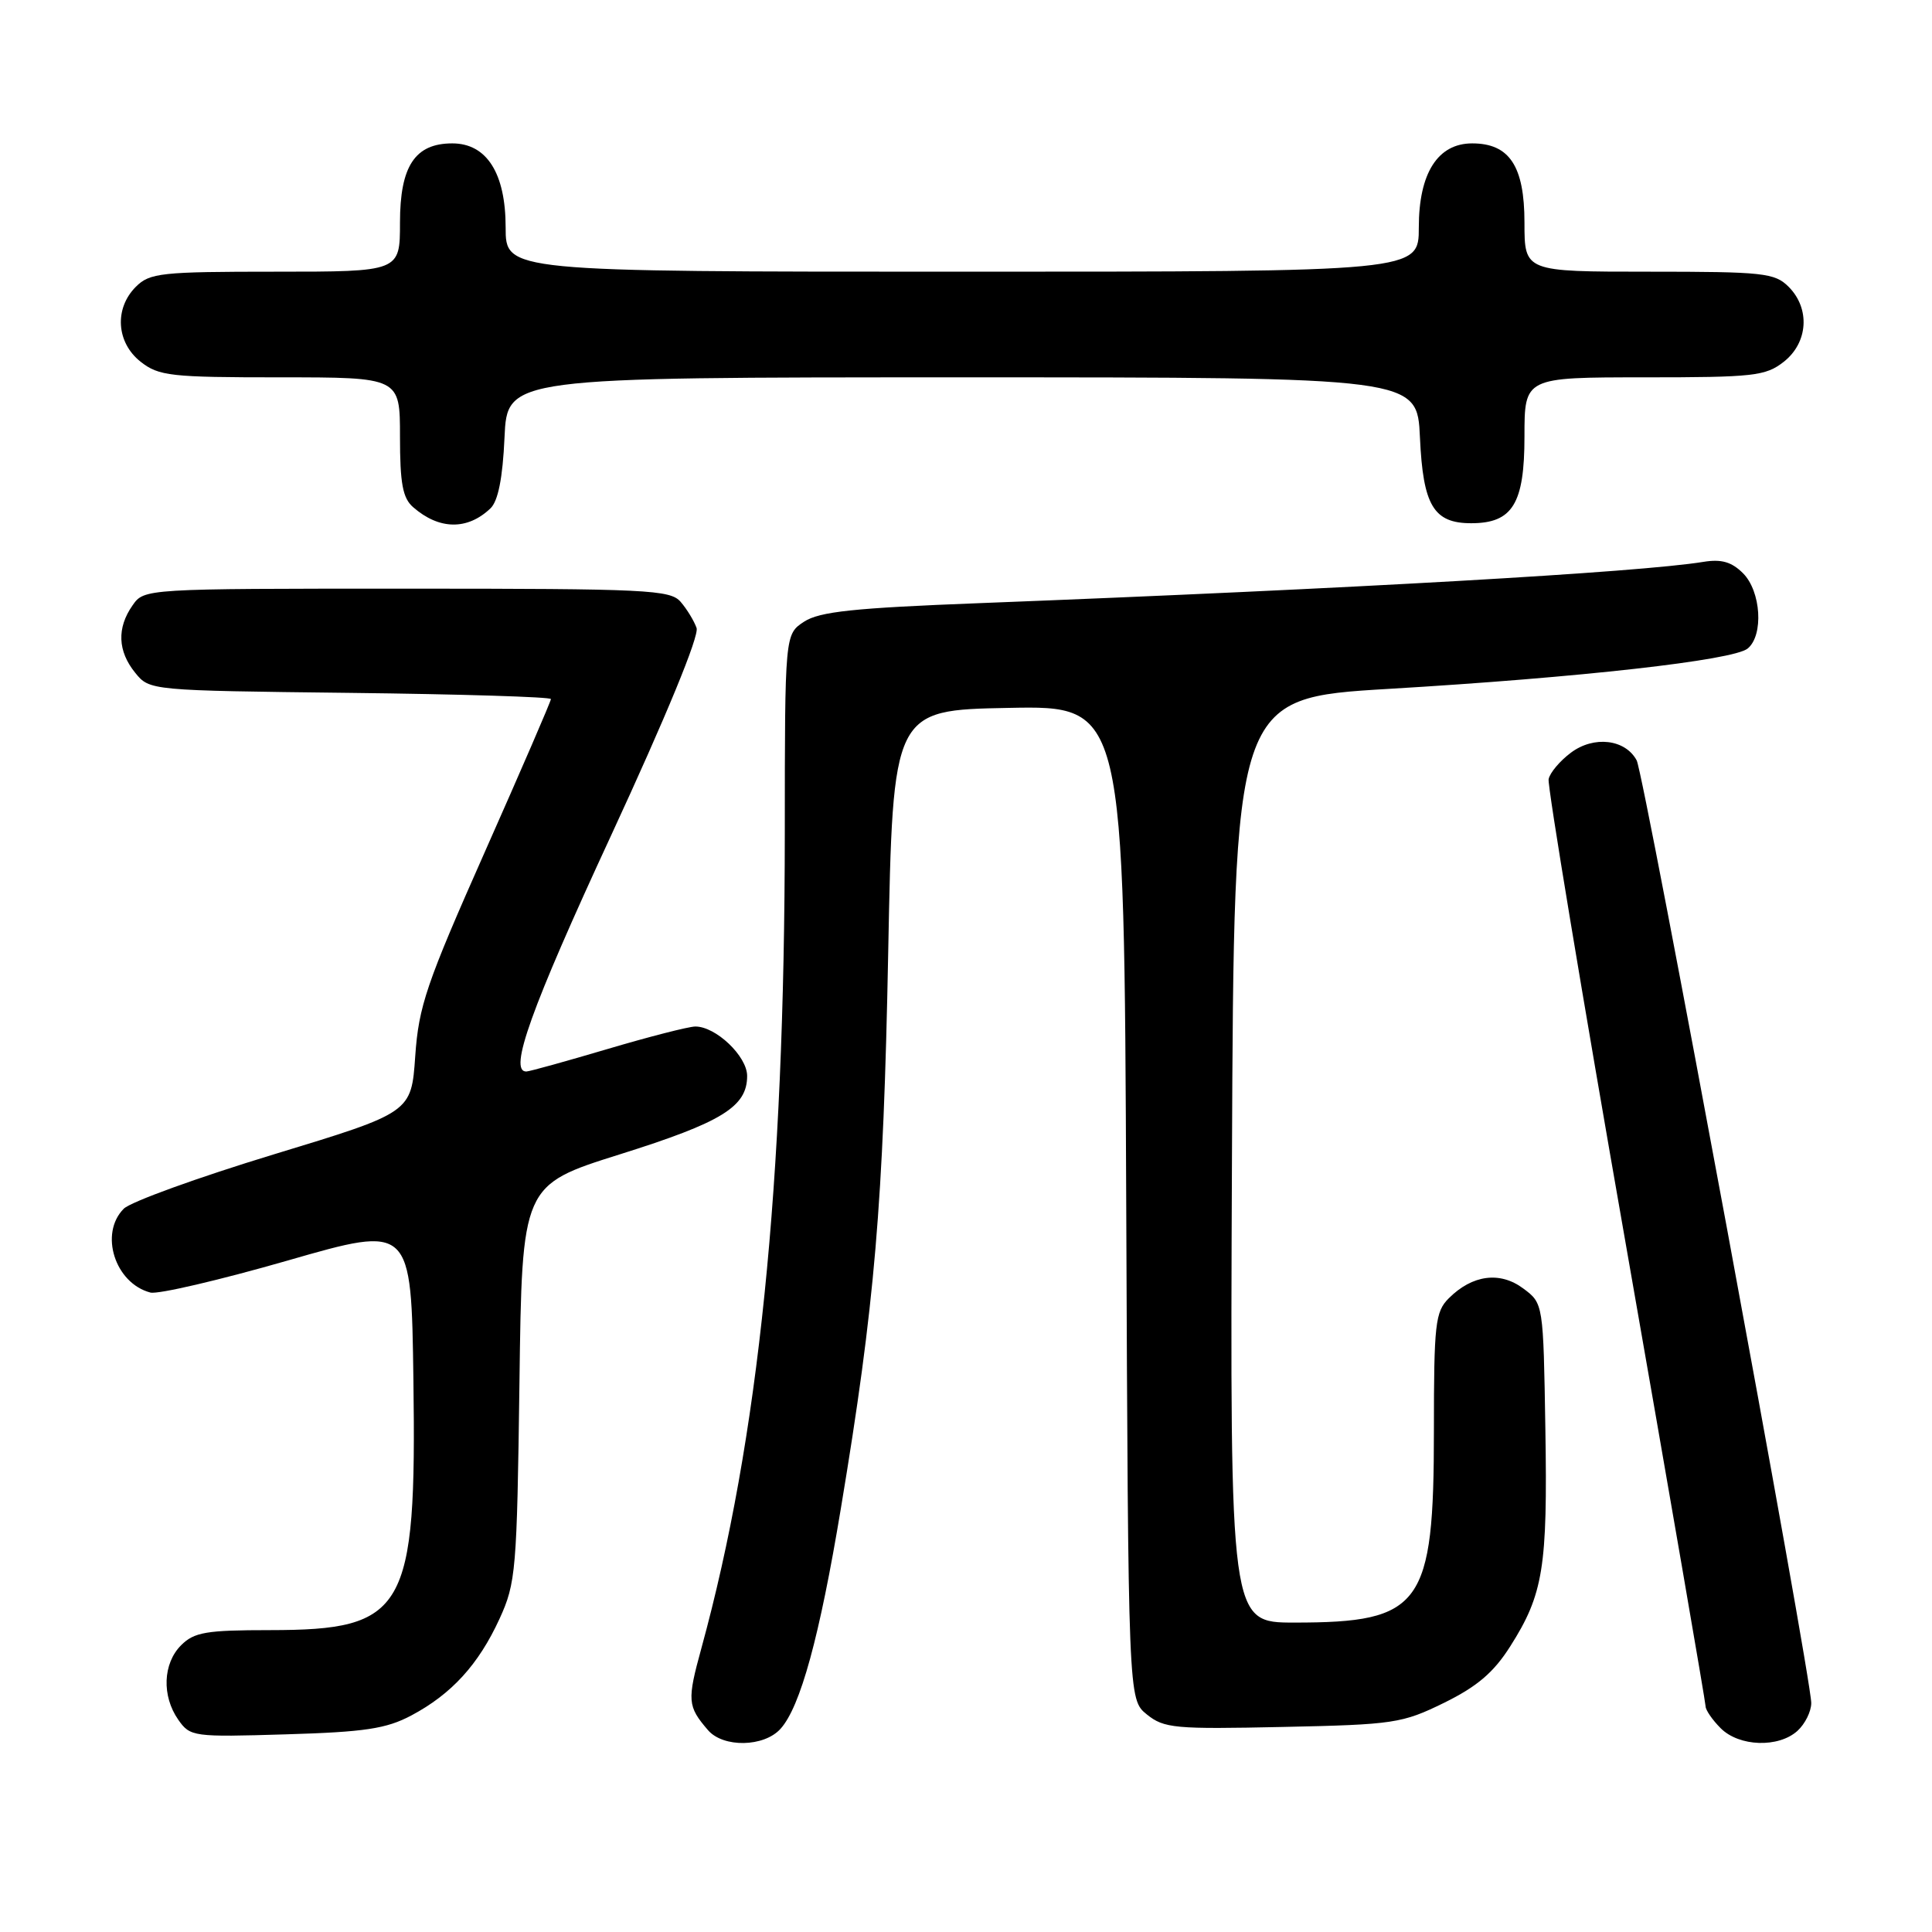 <?xml version="1.0" encoding="UTF-8" standalone="no"?>
<!DOCTYPE svg PUBLIC "-//W3C//DTD SVG 1.1//EN" "http://www.w3.org/Graphics/SVG/1.1/DTD/svg11.dtd" >
<svg xmlns="http://www.w3.org/2000/svg" xmlns:xlink="http://www.w3.org/1999/xlink" version="1.1" viewBox="0 0 256 256">
 <g >
 <path fill="currentColor"
d=" M 103.42 229.08 C 106.05 226.18 108.60 216.88 111.42 199.87 C 115.92 172.83 117.05 159.59 117.69 126.30 C 118.31 94.09 118.31 94.09 133.64 93.80 C 148.96 93.50 148.96 93.50 149.23 159.34 C 149.50 225.18 149.50 225.18 151.96 227.17 C 154.24 229.01 155.65 229.14 169.96 228.83 C 184.71 228.52 185.80 228.35 191.35 225.63 C 195.74 223.47 197.93 221.60 200.12 218.14 C 204.50 211.25 205.07 207.67 204.77 189.41 C 204.50 172.71 204.50 172.71 201.84 170.73 C 198.76 168.43 195.09 168.91 191.97 172.03 C 190.18 173.82 190.00 175.40 190.00 189.53 C 190.00 212.79 188.40 215.00 171.52 215.00 C 162.98 215.00 162.98 215.00 163.24 153.75 C 163.50 92.50 163.50 92.50 184.00 91.28 C 209.32 89.78 229.70 87.49 231.58 85.93 C 233.71 84.17 233.35 78.35 230.96 75.96 C 229.45 74.45 228.09 74.06 225.71 74.45 C 217.21 75.84 179.29 78.00 129.79 79.92 C 113.12 80.56 108.59 81.04 106.54 82.38 C 104.00 84.05 104.00 84.05 103.99 110.27 C 103.97 157.00 100.53 190.68 92.94 218.39 C 91.03 225.34 91.09 226.09 93.81 229.25 C 95.83 231.60 101.23 231.51 103.42 229.08 Z  M 238.17 229.35 C 239.18 228.43 240.00 226.78 240.00 225.66 C 240.00 222.20 217.85 102.60 216.87 100.76 C 215.37 97.95 211.21 97.45 208.16 99.73 C 206.70 100.82 205.36 102.40 205.20 103.25 C 205.03 104.09 209.64 131.87 215.45 164.99 C 221.25 198.10 226.00 225.60 226.00 226.10 C 226.00 226.59 226.90 227.90 228.00 229.00 C 230.45 231.45 235.66 231.62 238.17 229.35 Z  M 54.50 227.31 C 59.83 224.48 63.41 220.56 66.19 214.50 C 68.36 209.76 68.50 208.12 68.83 183.27 C 69.17 157.03 69.17 157.03 82.15 152.95 C 95.67 148.70 99.00 146.65 99.00 142.57 C 99.00 139.95 94.83 135.99 92.12 136.02 C 91.23 136.03 86.00 137.37 80.50 139.00 C 75.00 140.63 70.16 141.97 69.75 141.98 C 67.34 142.04 70.35 133.65 80.97 110.71 C 88.29 94.89 92.67 84.25 92.30 83.21 C 91.97 82.27 91.02 80.71 90.19 79.75 C 88.82 78.15 85.79 78.00 53.90 78.00 C 19.11 78.00 19.11 78.00 17.56 80.22 C 15.47 83.20 15.59 86.28 17.91 89.14 C 19.82 91.50 19.84 91.50 46.41 91.81 C 61.03 91.98 73.00 92.35 73.00 92.63 C 73.00 92.92 69.07 102.00 64.27 112.82 C 56.48 130.38 55.48 133.31 55.02 139.96 C 54.50 147.42 54.50 147.42 36.28 152.96 C 26.26 156.01 17.31 159.25 16.40 160.16 C 13.13 163.44 15.23 170.04 19.93 171.27 C 20.92 171.53 29.10 169.62 38.11 167.03 C 54.50 162.31 54.50 162.31 54.78 182.91 C 55.20 213.46 53.74 215.99 35.75 216.00 C 27.34 216.00 25.73 216.27 24.00 218.00 C 21.58 220.42 21.42 224.72 23.62 227.87 C 25.20 230.13 25.60 230.18 37.87 229.81 C 48.35 229.50 51.18 229.07 54.50 227.31 Z  M 64.99 67.36 C 66.00 66.40 66.61 63.35 66.85 57.97 C 67.21 50.00 67.21 50.00 127.50 50.00 C 187.79 50.00 187.79 50.00 188.15 57.97 C 188.56 66.98 189.96 69.33 194.94 69.33 C 200.42 69.33 202.00 66.75 202.00 57.85 C 202.00 50.00 202.00 50.00 217.87 50.00 C 232.40 50.00 233.95 49.83 236.37 47.93 C 239.59 45.39 239.88 40.88 237.00 38.00 C 235.16 36.16 233.67 36.00 218.50 36.00 C 202.00 36.00 202.00 36.00 202.00 29.50 C 202.00 22.01 200.01 19.00 195.07 19.00 C 190.51 19.00 188.00 22.95 188.00 30.13 C 188.00 36.00 188.00 36.00 127.50 36.00 C 67.00 36.00 67.00 36.00 67.00 30.13 C 67.00 22.95 64.49 19.00 59.93 19.00 C 54.99 19.00 53.00 22.01 53.00 29.50 C 53.00 36.00 53.00 36.00 36.50 36.00 C 21.33 36.00 19.84 36.16 18.00 38.00 C 15.12 40.88 15.41 45.39 18.63 47.93 C 21.05 49.83 22.60 50.00 37.13 50.00 C 53.00 50.00 53.00 50.00 53.00 57.85 C 53.00 64.07 53.36 66.01 54.75 67.21 C 58.20 70.22 61.94 70.27 64.99 67.36 Z "/>
</g>
</svg>